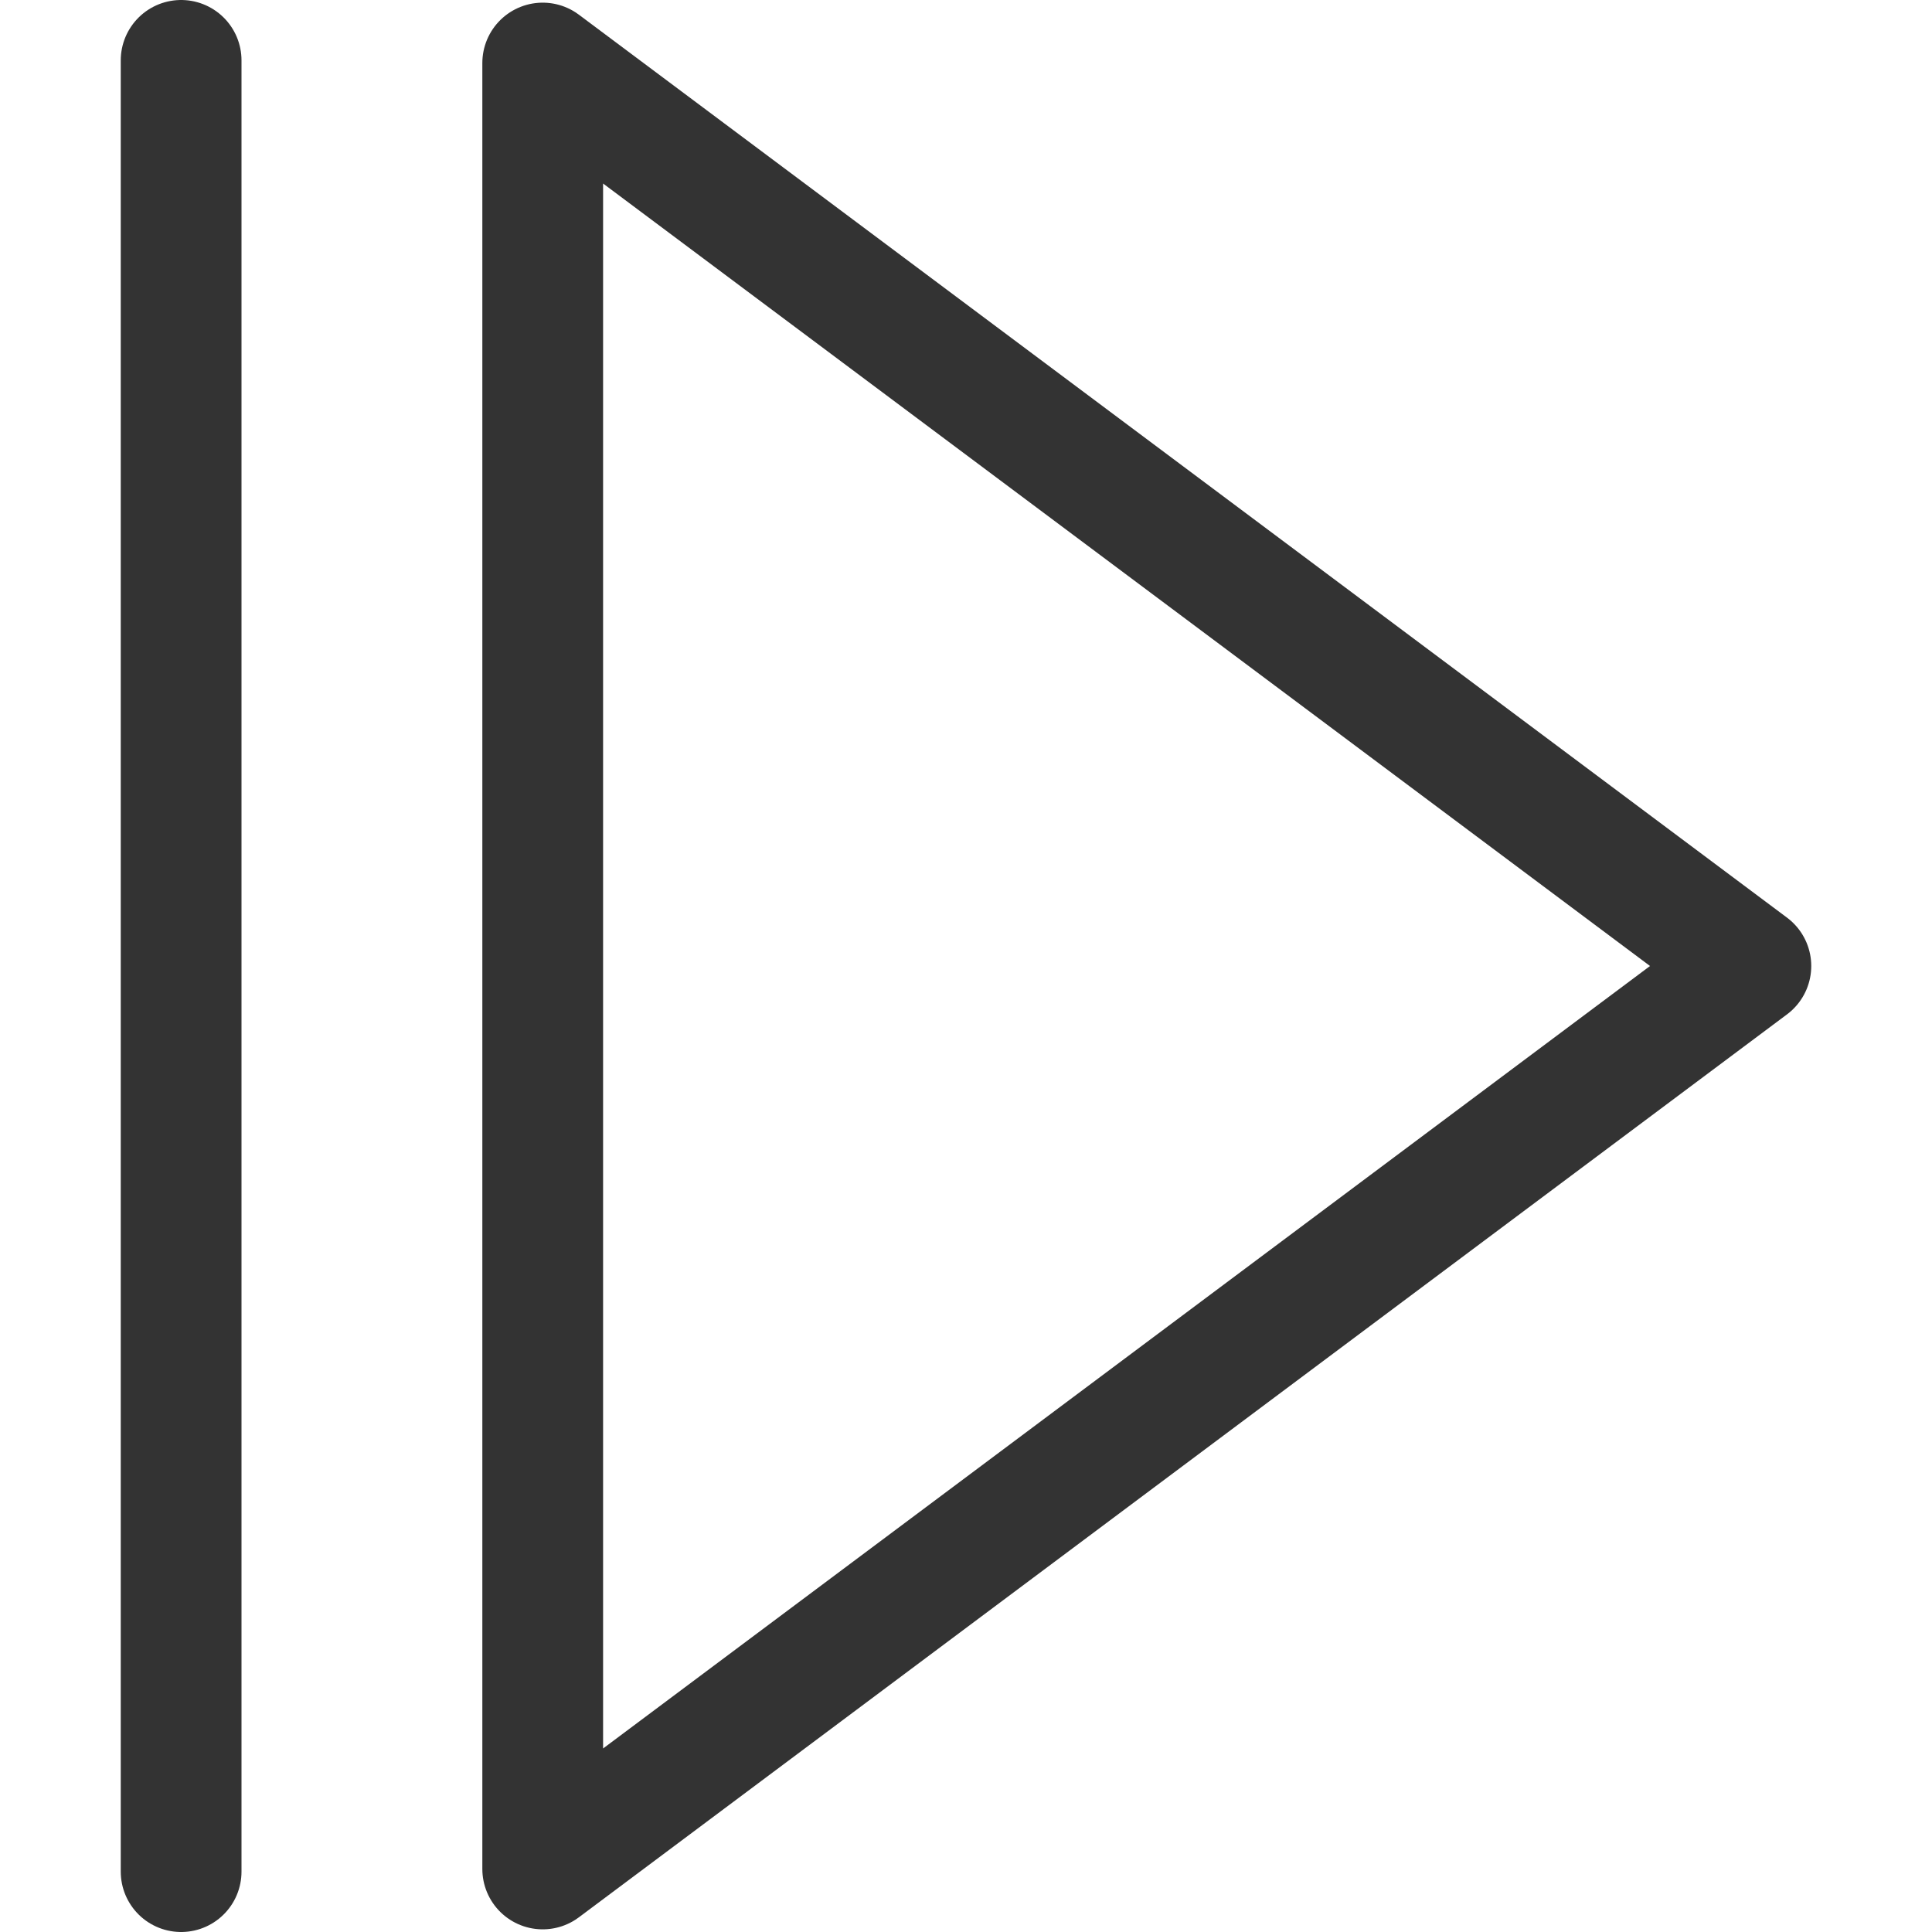 <svg xmlns="http://www.w3.org/2000/svg" viewBox="0 0 32 32"><path d="M8.989 1.044L29 16 8.989 30.956zM3 1v30M8.989 1.044L29 16 8.989 30.956zM3 1v30" stroke="#333" stroke-width="2" stroke-linecap="round" stroke-linejoin="round" stroke-miterlimit="10" fill="none"/></svg>